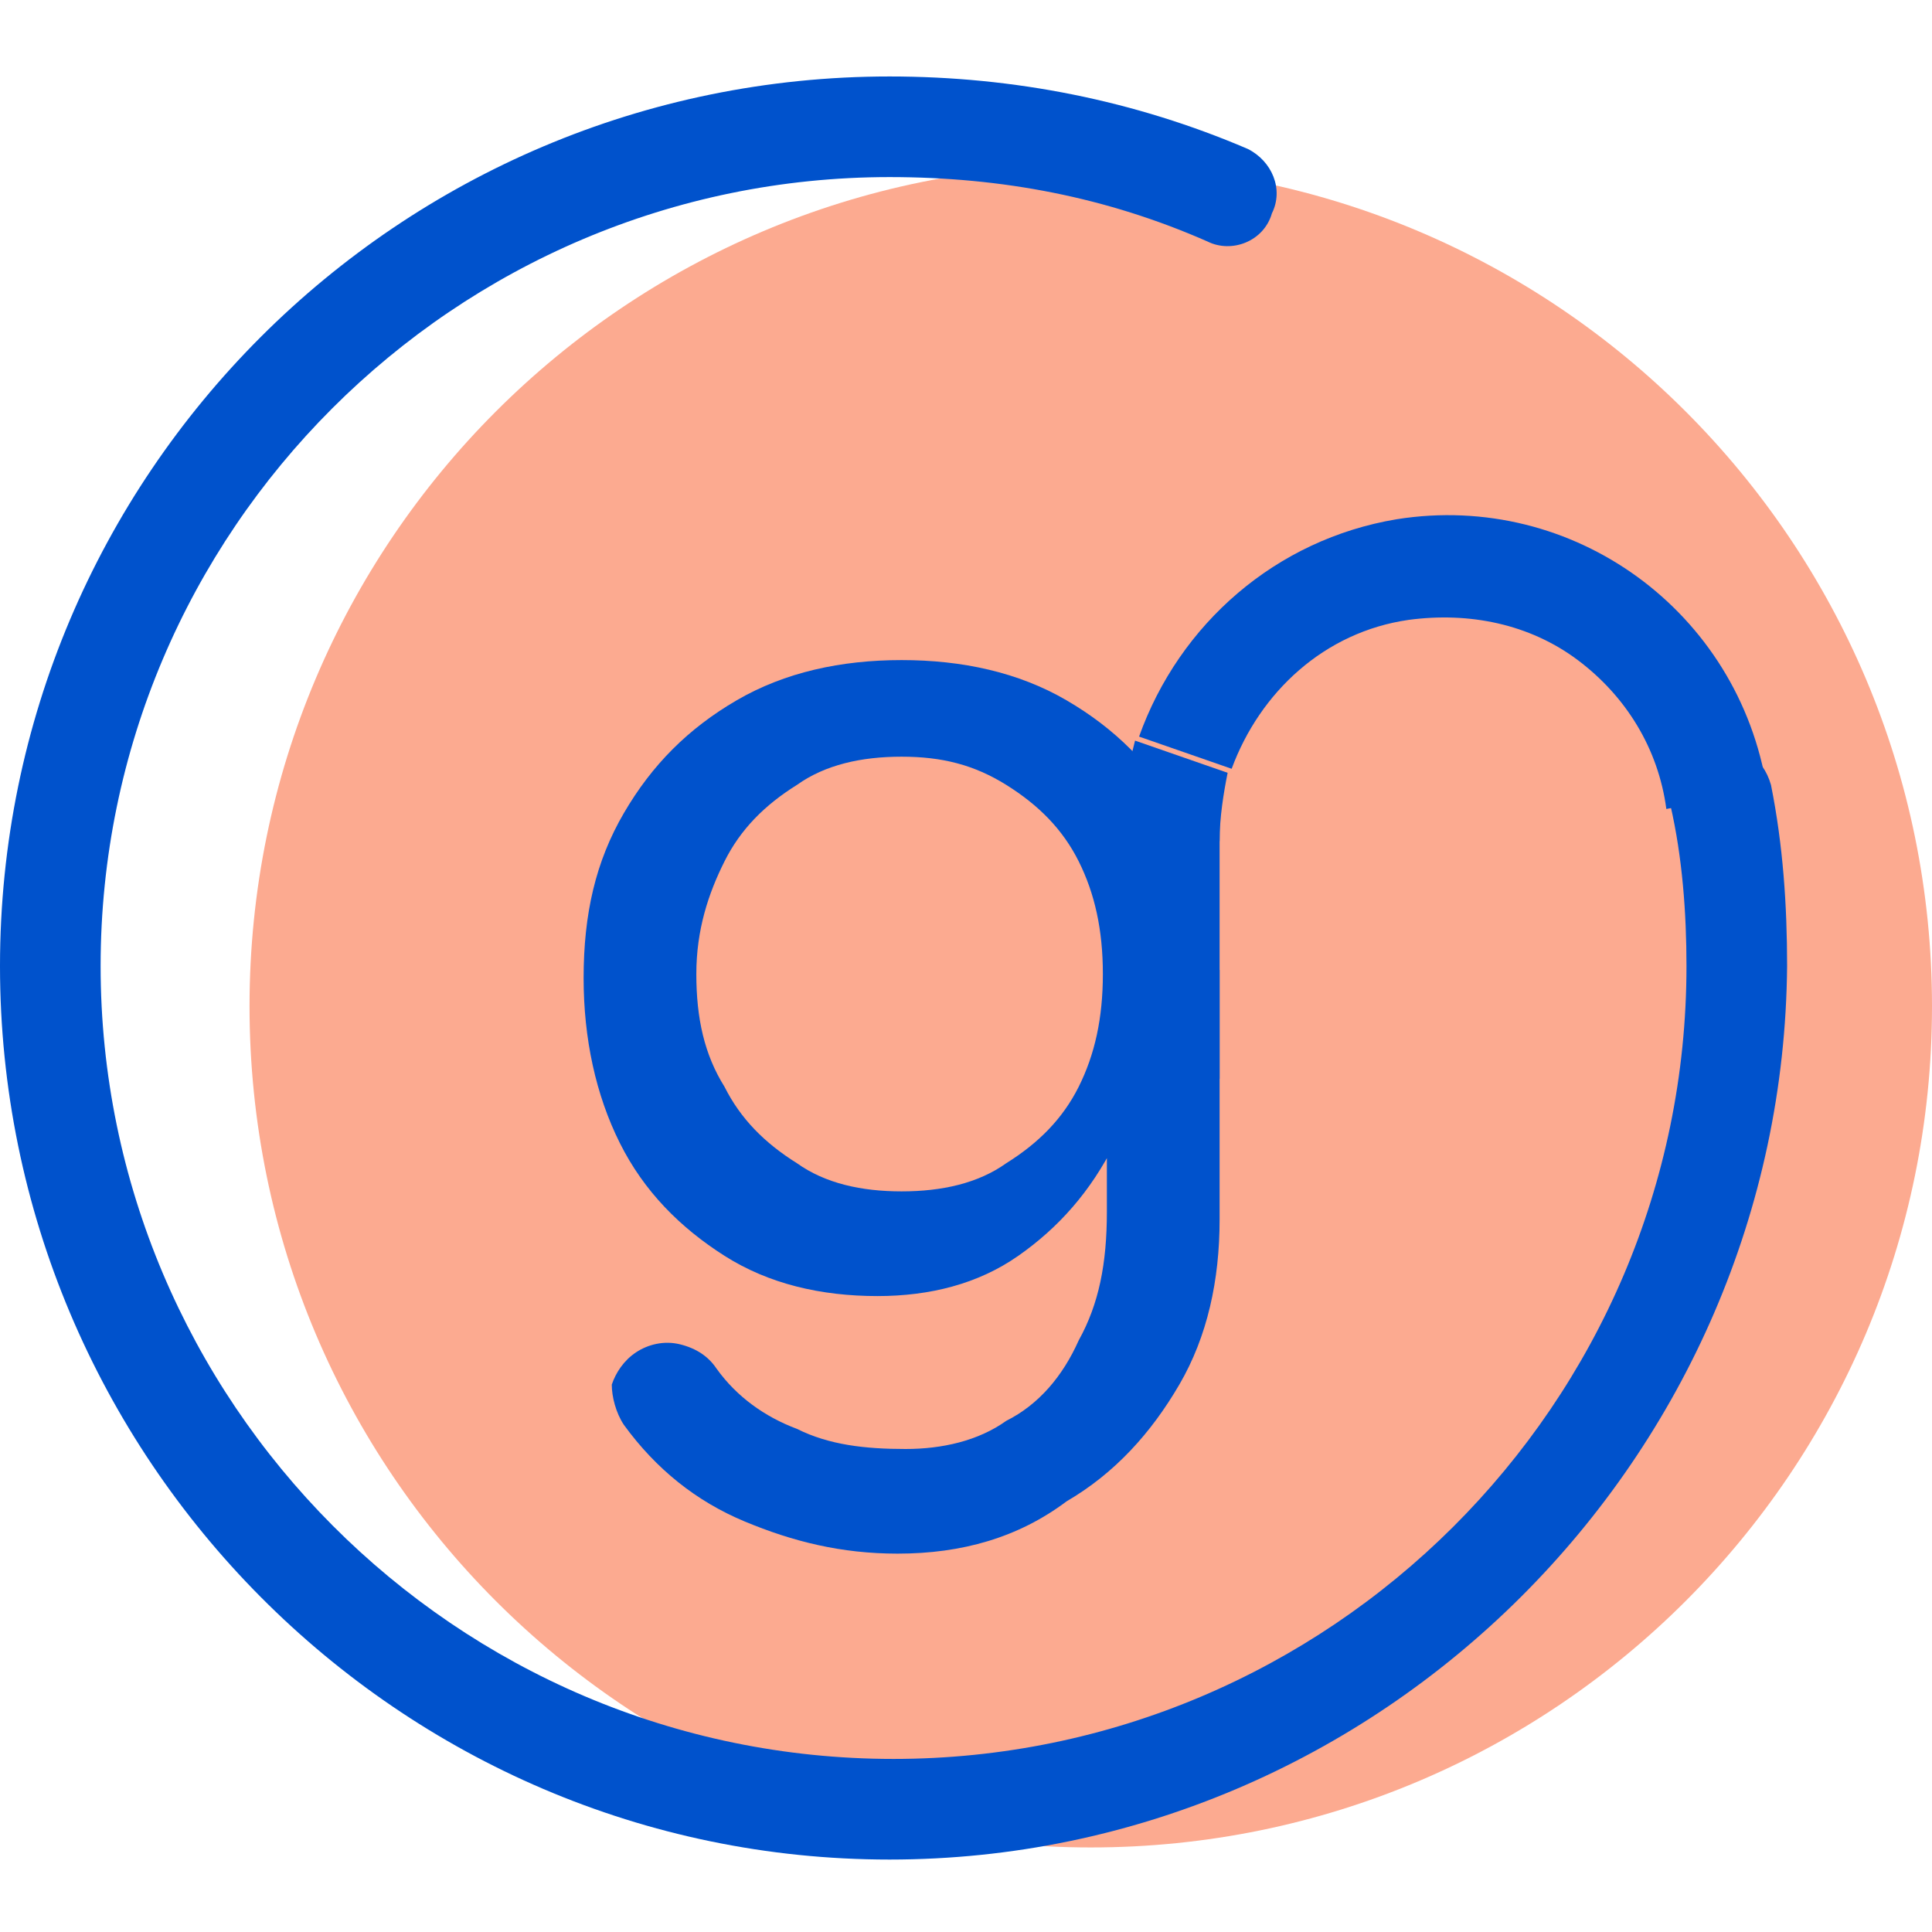<svg width="38" height="38" viewBox="0 0 38 38" fill="none" xmlns="http://www.w3.org/2000/svg">
<path d="M21.454 36.337C30.592 36.337 38 28.93 38 19.792C38 10.654 30.592 3.246 21.454 3.246C12.316 3.246 4.908 10.654 4.908 19.792C4.908 28.93 12.316 36.337 21.454 36.337Z" fill="#FCAA90"/>
<path d="M17.258 25.492C16.15 25.492 15.121 25.254 14.25 24.7C13.379 24.146 12.667 23.433 12.192 22.483C11.717 21.533 11.479 20.425 11.479 19.238C11.479 17.971 11.717 16.942 12.271 15.992C12.825 15.042 13.537 14.329 14.488 13.775C15.438 13.221 16.546 12.983 17.733 12.983C18.921 12.983 20.029 13.221 20.979 13.775C21.929 14.329 22.642 15.042 23.196 15.992C23.75 16.942 23.988 18.05 23.988 19.238H22.642C22.642 20.425 22.404 21.533 21.929 22.483C21.454 23.433 20.821 24.146 20.029 24.7C19.238 25.254 18.288 25.492 17.258 25.492ZM17.654 30.558C16.546 30.558 15.596 30.321 14.646 29.925C13.696 29.529 12.904 28.896 12.271 28.025C12.113 27.788 12.033 27.471 12.033 27.233C12.113 26.996 12.271 26.758 12.508 26.6C12.746 26.442 13.062 26.363 13.379 26.442C13.696 26.521 13.933 26.679 14.092 26.917C14.488 27.471 15.042 27.867 15.675 28.104C16.308 28.421 17.021 28.5 17.812 28.5C18.525 28.5 19.238 28.342 19.792 27.946C20.425 27.629 20.9 27.075 21.217 26.363C21.613 25.65 21.771 24.858 21.771 23.829V20.583L22.483 18.604L23.988 19.079V23.988C23.988 25.175 23.75 26.283 23.196 27.233C22.642 28.183 21.929 28.975 20.979 29.529C20.029 30.242 18.921 30.558 17.654 30.558ZM17.733 23.433C18.525 23.433 19.238 23.275 19.792 22.879C20.425 22.483 20.9 22.008 21.217 21.375C21.533 20.742 21.692 20.029 21.692 19.158C21.692 18.288 21.533 17.575 21.217 16.942C20.9 16.308 20.425 15.833 19.792 15.438C19.158 15.042 18.525 14.883 17.733 14.883C16.942 14.883 16.229 15.042 15.675 15.438C15.042 15.833 14.567 16.308 14.25 16.942C13.933 17.575 13.696 18.288 13.696 19.158C13.696 20.029 13.854 20.742 14.25 21.375C14.567 22.008 15.042 22.483 15.675 22.879C16.229 23.275 16.942 23.433 17.733 23.433Z" fill="#0052CC"/>
<path d="M17.496 36.575C7.838 36.575 0 28.658 0 19C0 9.342 7.838 1.504 17.496 1.504C19.95 1.504 22.325 1.979 24.542 2.929C25.017 3.167 25.254 3.721 25.017 4.196C24.858 4.75 24.225 4.987 23.75 4.75C21.771 3.879 19.712 3.483 17.496 3.483C8.946 3.483 1.979 10.45 1.979 19C1.979 27.55 8.946 34.596 17.575 34.596C26.125 34.596 33.171 27.629 33.171 19C33.171 17.971 33.092 16.863 32.854 15.833C32.775 15.279 33.092 14.804 33.646 14.646C34.2 14.567 34.675 14.883 34.833 15.438C35.071 16.625 35.15 17.812 35.15 19C35.071 28.658 27.154 36.575 17.496 36.575Z" fill="#0052CC"/>
<path d="M23.988 16.546L22.008 16.467C22.008 15.833 22.167 15.2 22.325 14.567L24.146 15.2C24.067 15.596 23.988 16.071 23.988 16.546Z" fill="#0052CC"/>
<path d="M32.775 15.912C32.617 14.725 31.983 13.696 31.033 12.983C30.083 12.271 28.896 12.033 27.708 12.192C26.046 12.429 24.779 13.617 24.225 15.121L22.404 14.488C23.196 12.271 25.096 10.608 27.471 10.213C30.954 9.658 34.2 12.033 34.754 15.517L32.775 15.912Z" fill="#0052CC"/>
<path d="M23.988 16.15H22.008V21.217H23.988V16.15Z" fill="#0052CC"/>
</svg>
